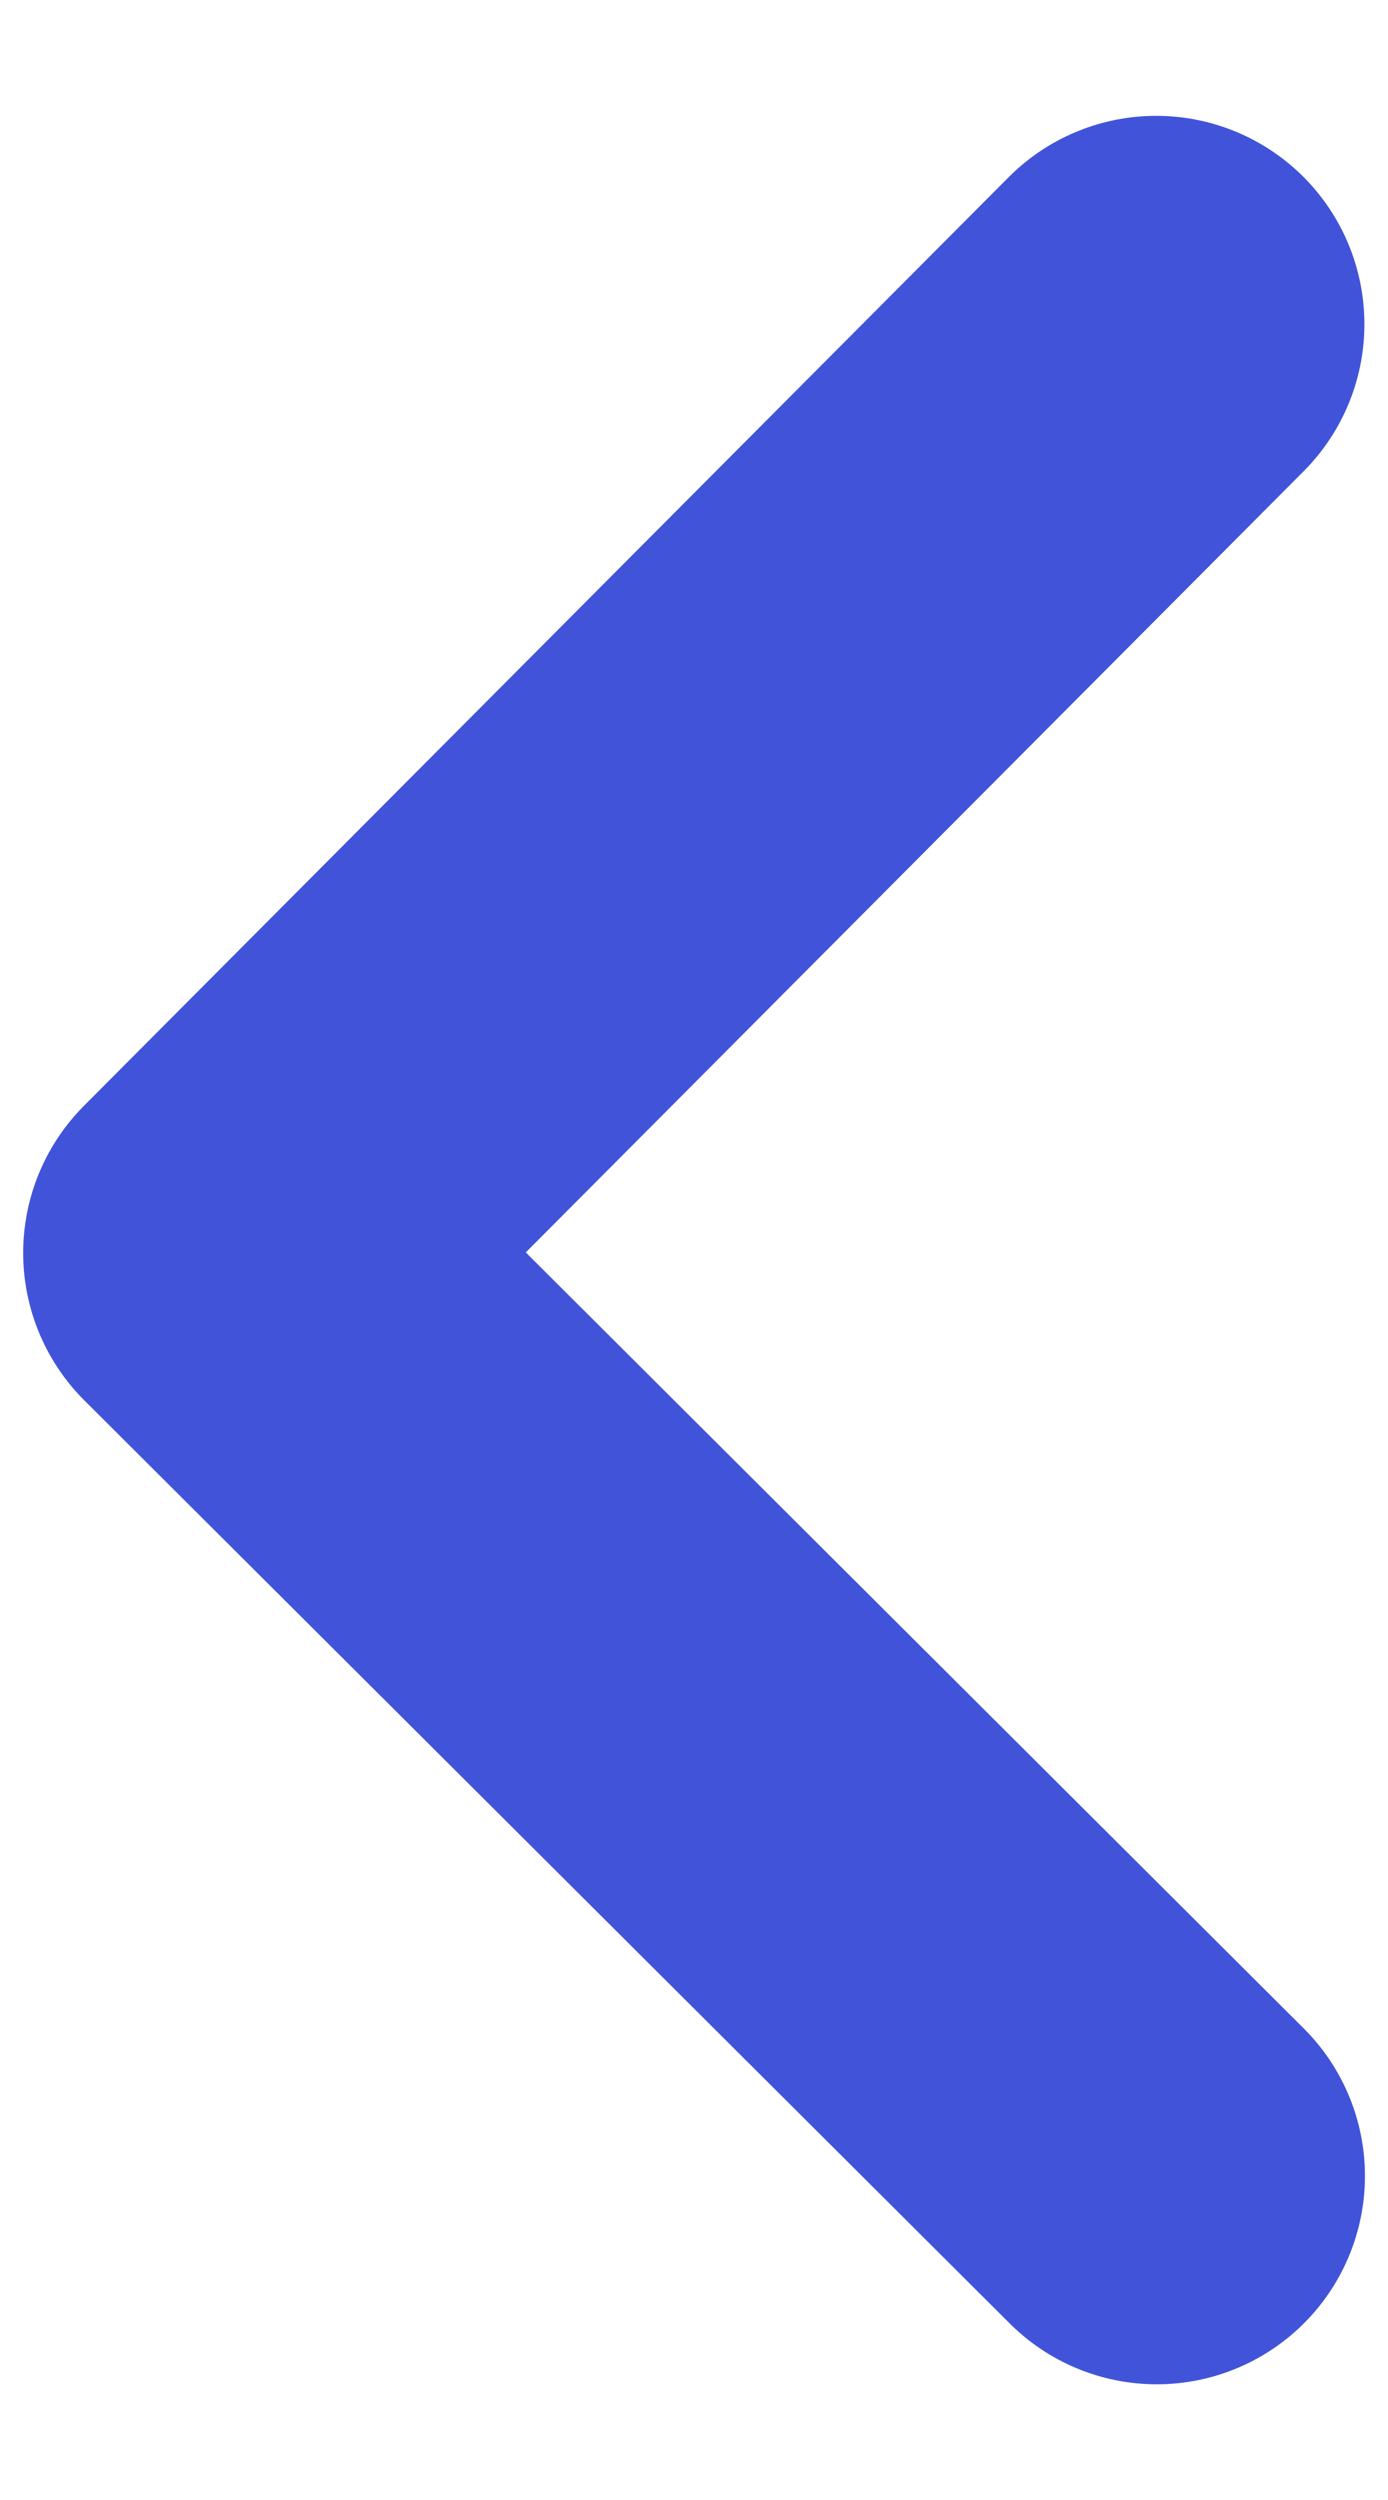 <svg width="10" height="18" viewBox="0 0 10 18" fill="none" xmlns="http://www.w3.org/2000/svg">
<path d="M8.33 2.334L1.667 9.021L8.334 15.667" stroke="#4154D9" stroke-width="3" stroke-linecap="round" stroke-linejoin="round"/>
</svg>
